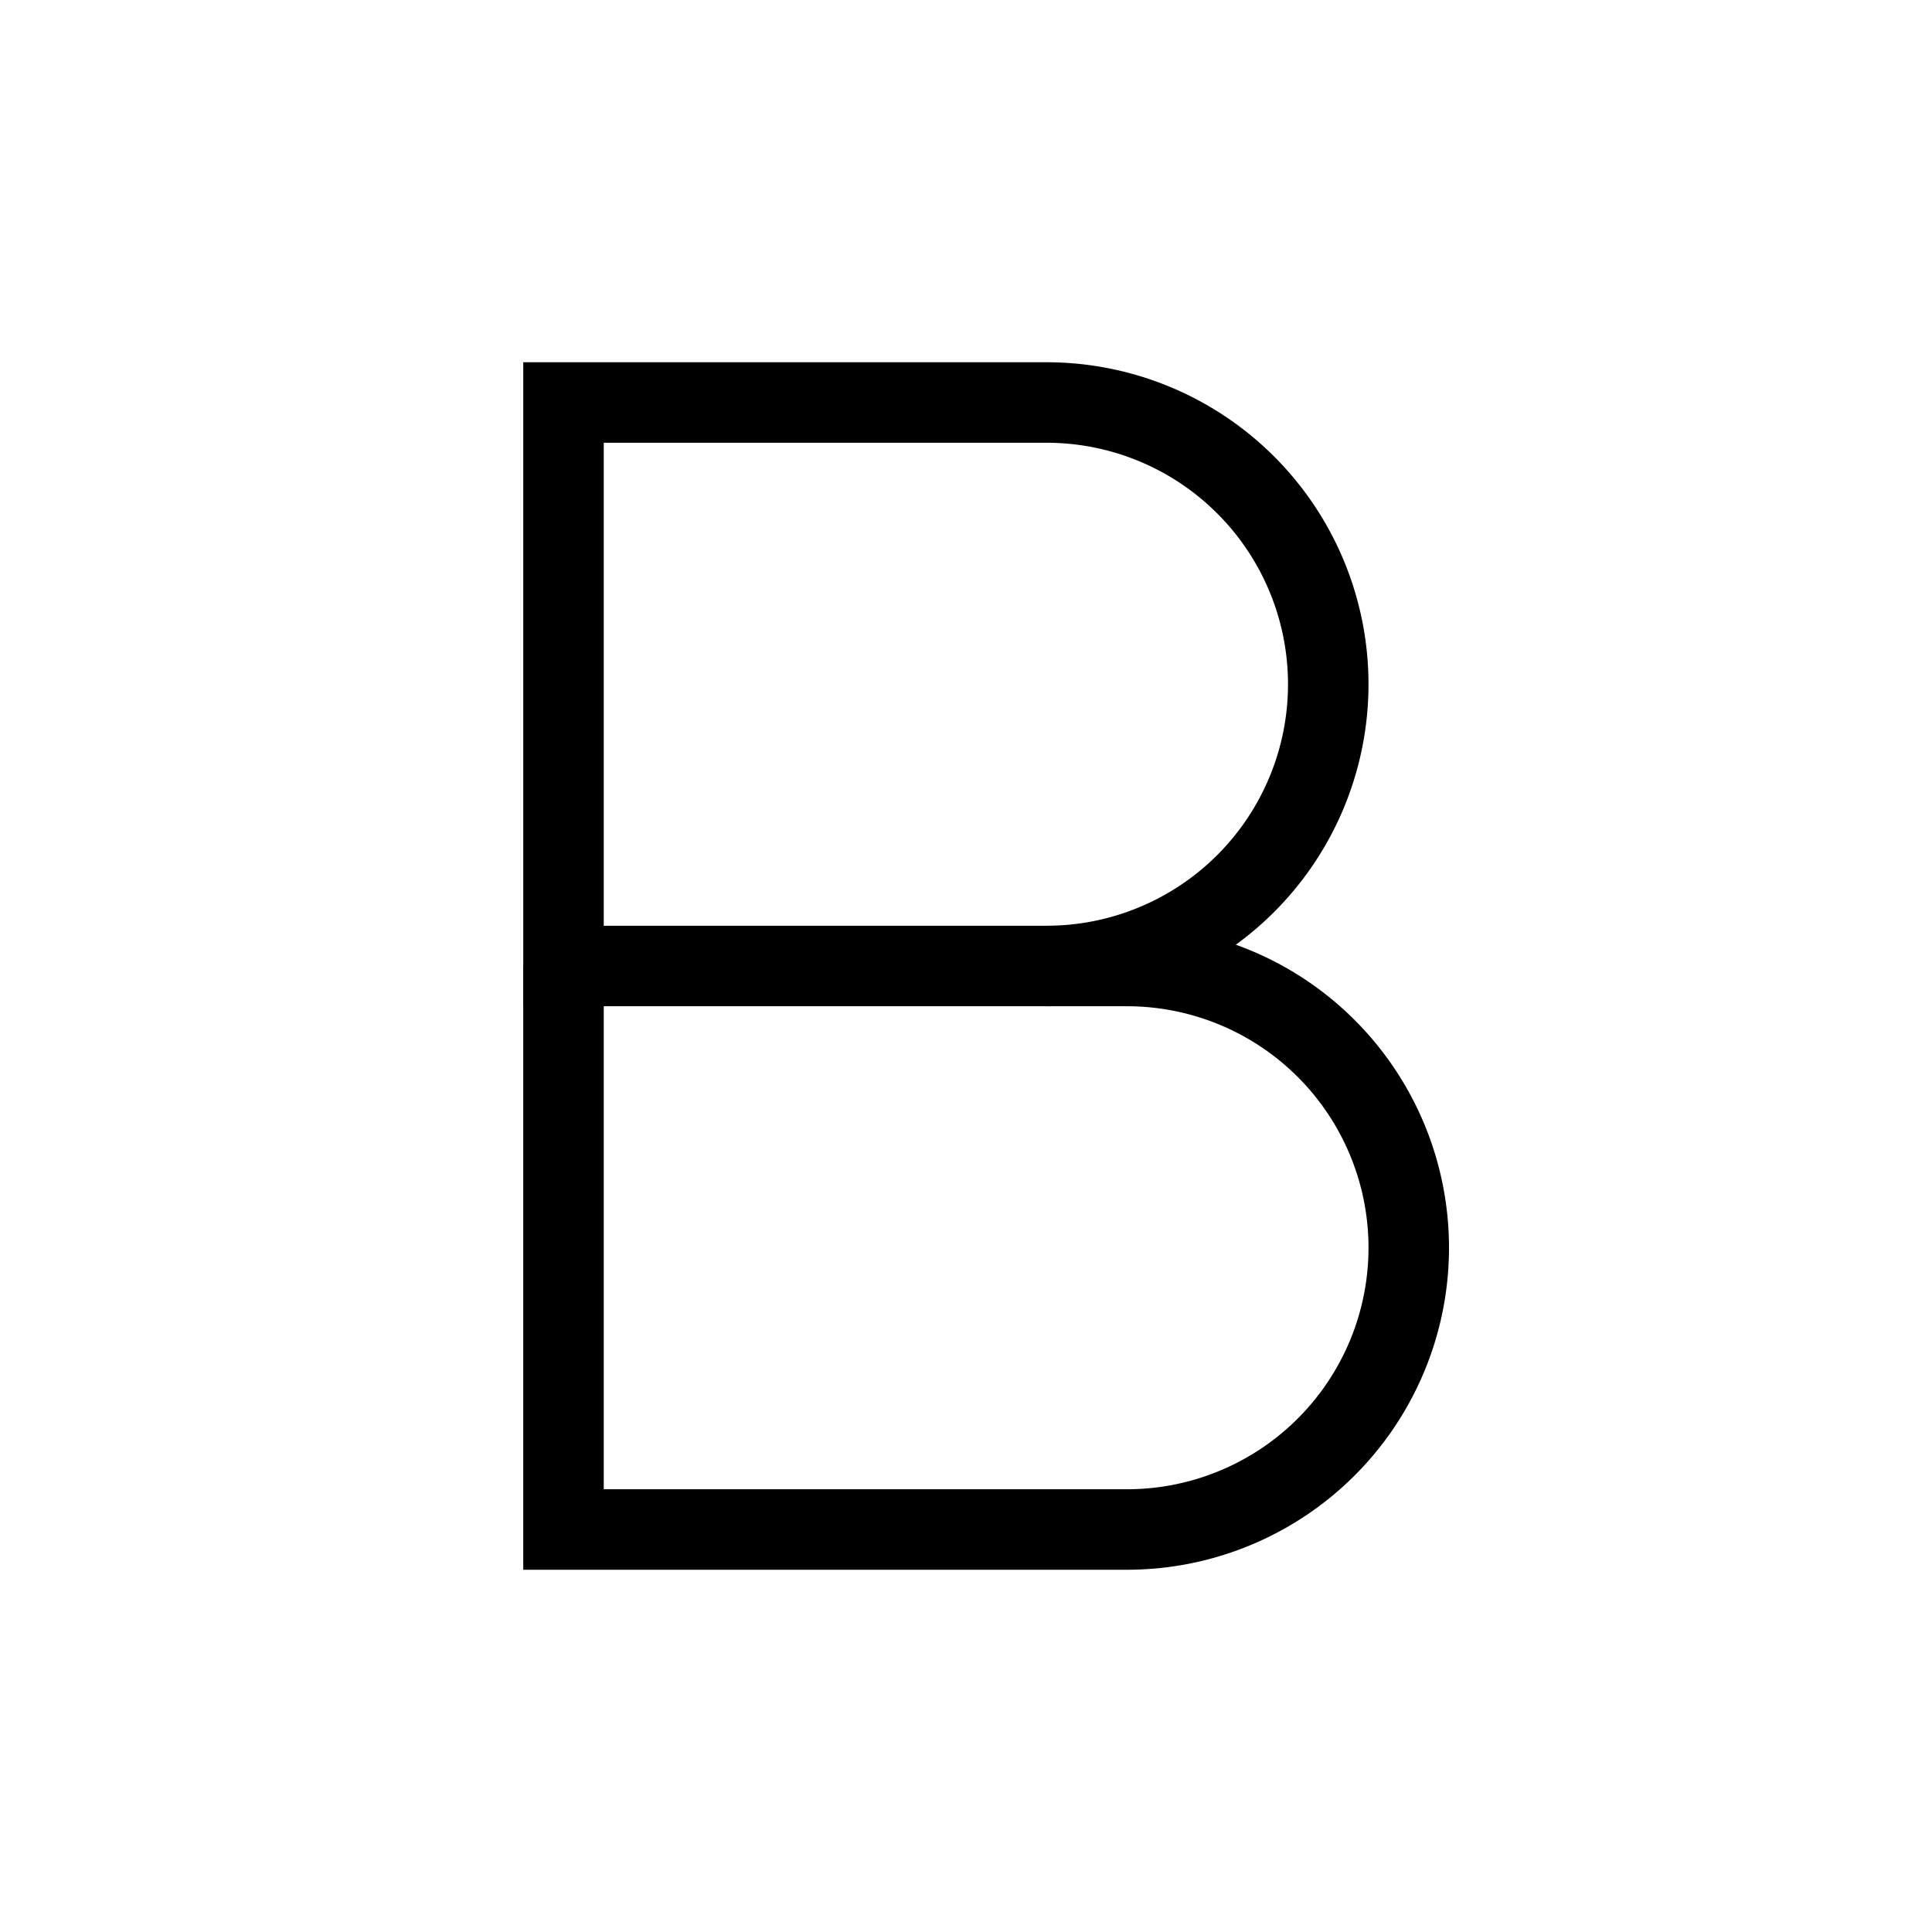 <svg xmlns="http://www.w3.org/2000/svg" viewBox="0 0 24 24" strokeWidth="2" stroke="currentColor" fill="none" strokeLinecap="round" strokeLinejoin="round">
<path stroke="none" d="M0 0h24v24H0z" fill="none"/>
<path d="M7 5h6a3.5 3.5 0 0 1 0 7h-6z"/>
<path d="M13 12h1a3.5 3.5 0 0 1 0 7h-7v-7"/>
</svg>